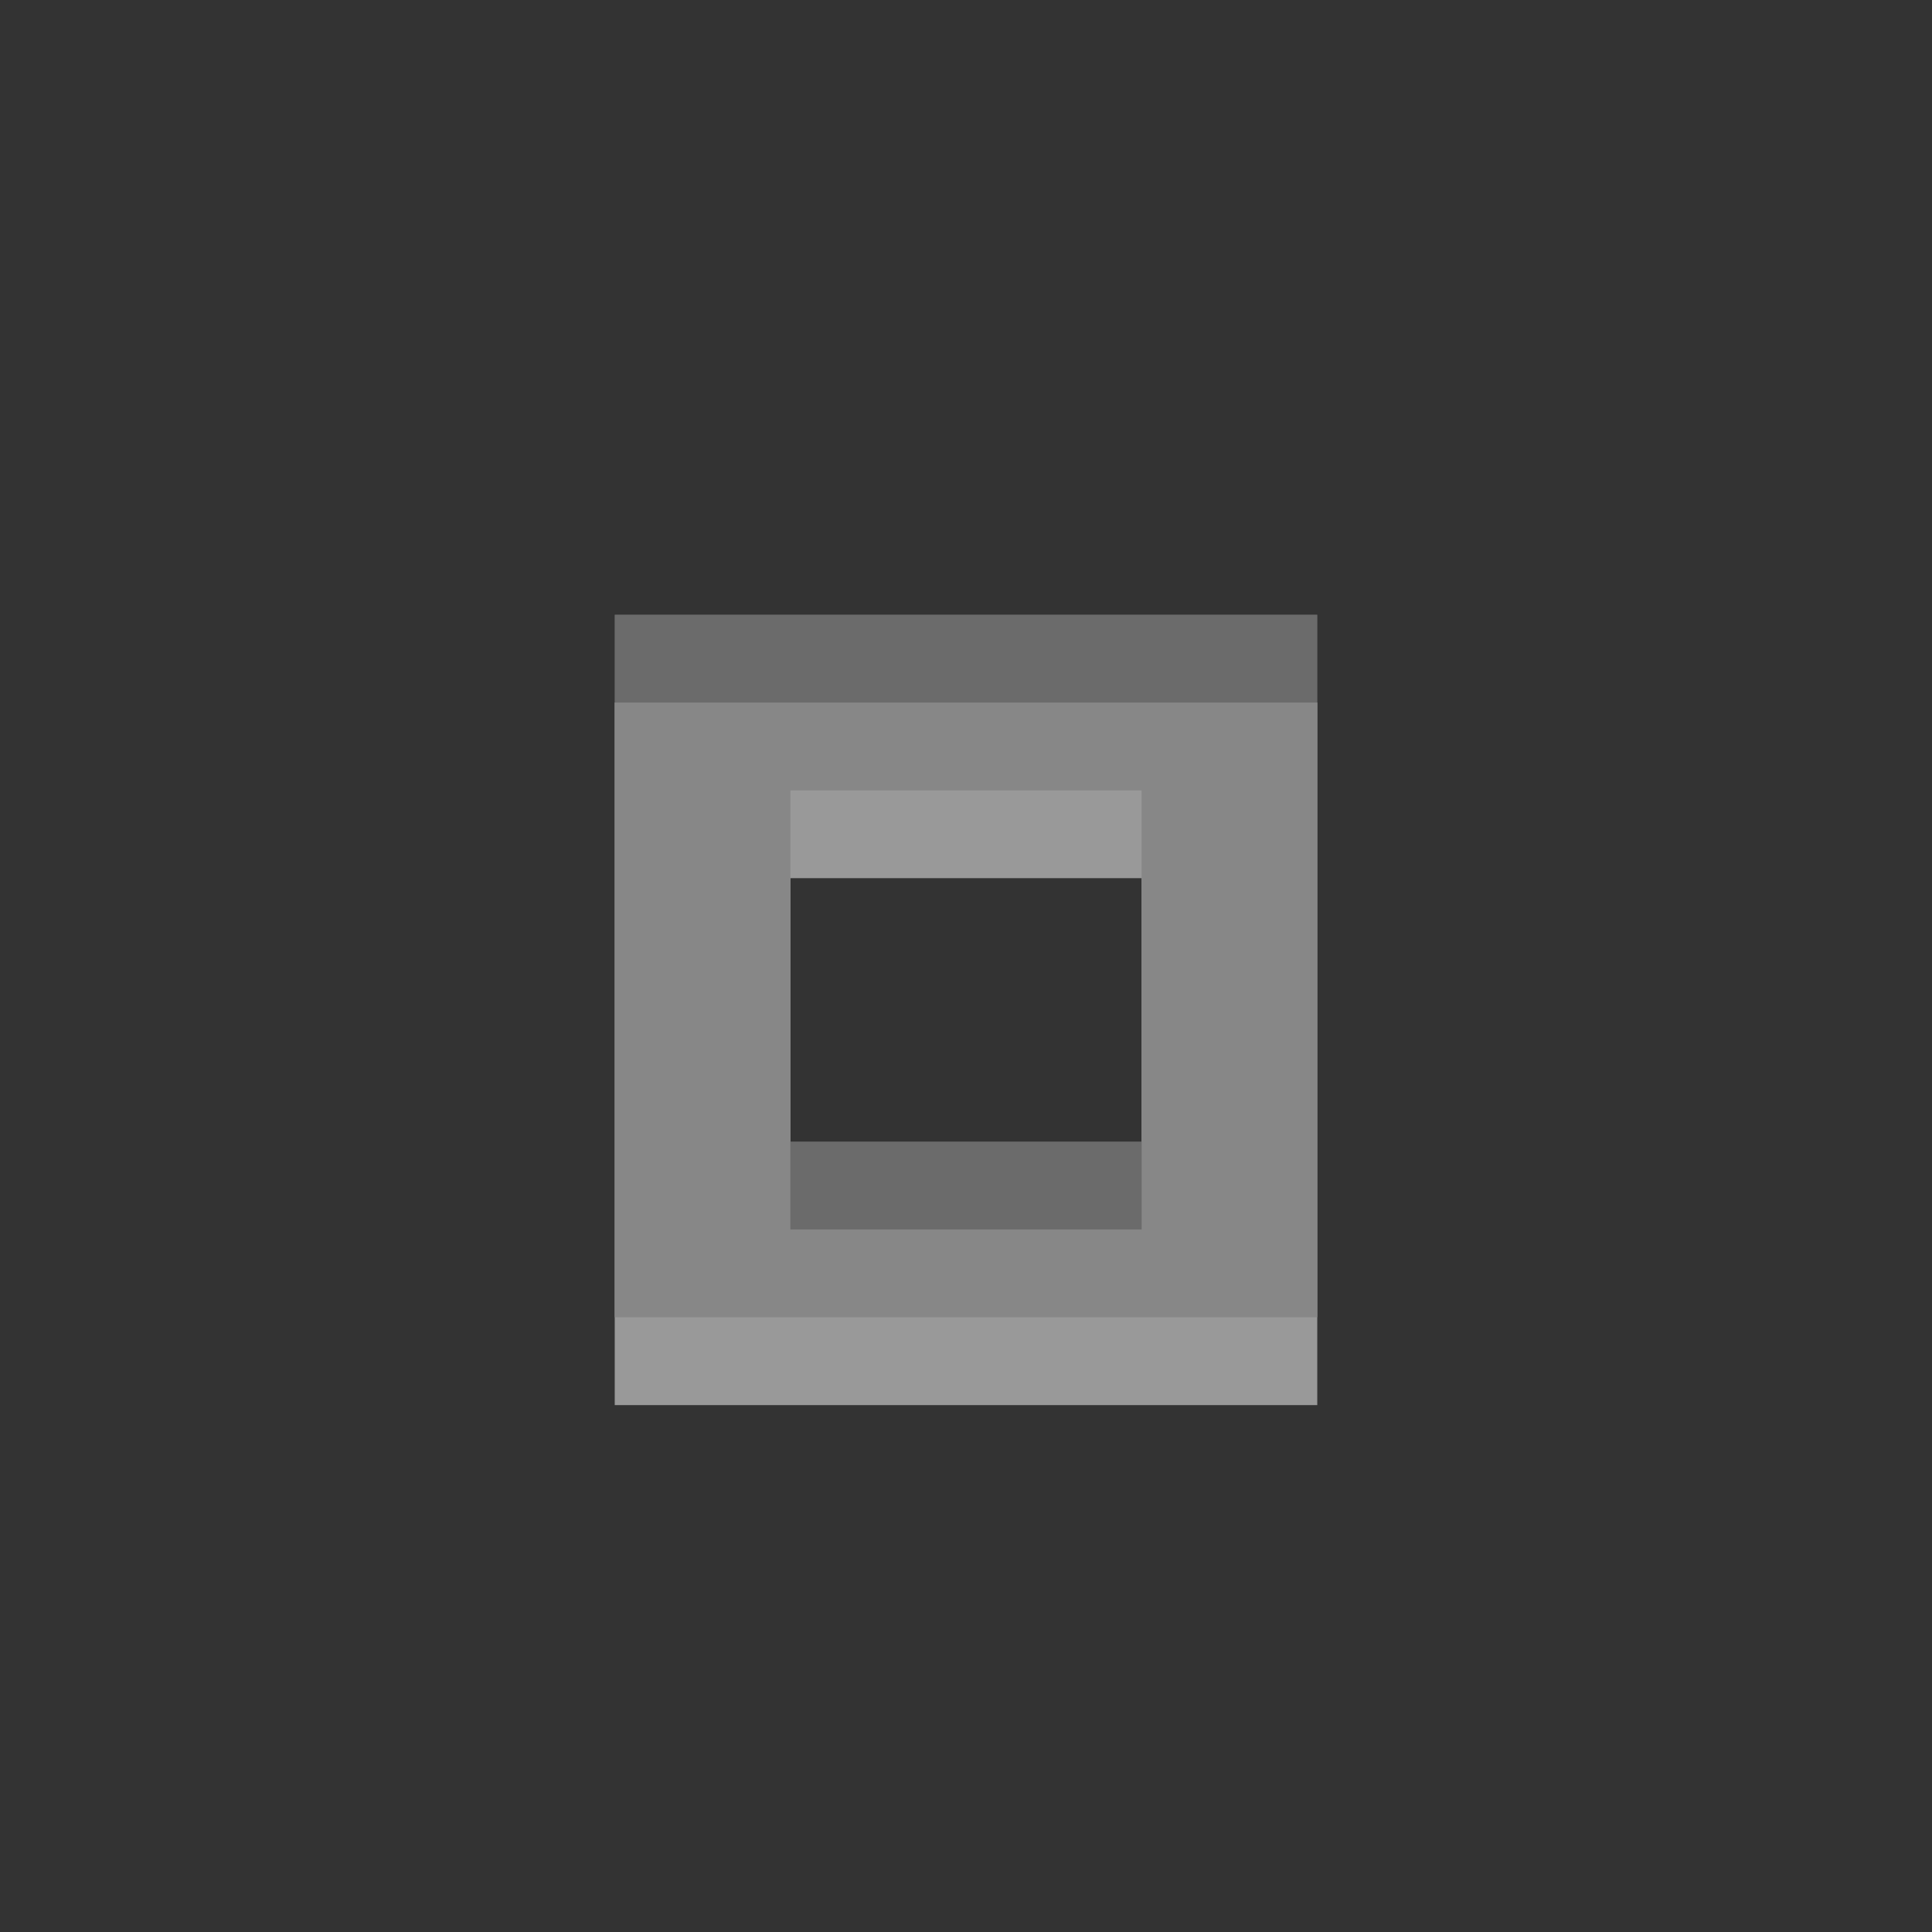 <svg xmlns="http://www.w3.org/2000/svg" id="svg45" width="22" height="22" version="1.1">
 <rect width="100%" height="100%" fill="#333333" stroke="none"/>
 <g id="g859">
  <rect id="rect846" width="22" height="22" x="0" y="0" style="opacity:0.001"/>
  <path id="path853" style="fill:#ffffff;opacity:0.5" d="m 7,8 v 8 h 8 V 8 Z m 2,2 h 4 v 4 H 9 Z"/>
  <path id="rect843" style="fill:#878787" d="M 7 7 L 7 15 L 15 15 L 15 7 L 7 7 z M 9 9 L 13 9 L 13 13 L 9 13 L 9 9 z"/>
  <path id="path848" style="opacity:0.21" d="M 7 7 L 7 8 L 15 8 L 15 7 L 7 7 z M 9 13 L 9 14 L 13 14 L 13 13 L 9 13 z"/>
 </g>
</svg>
